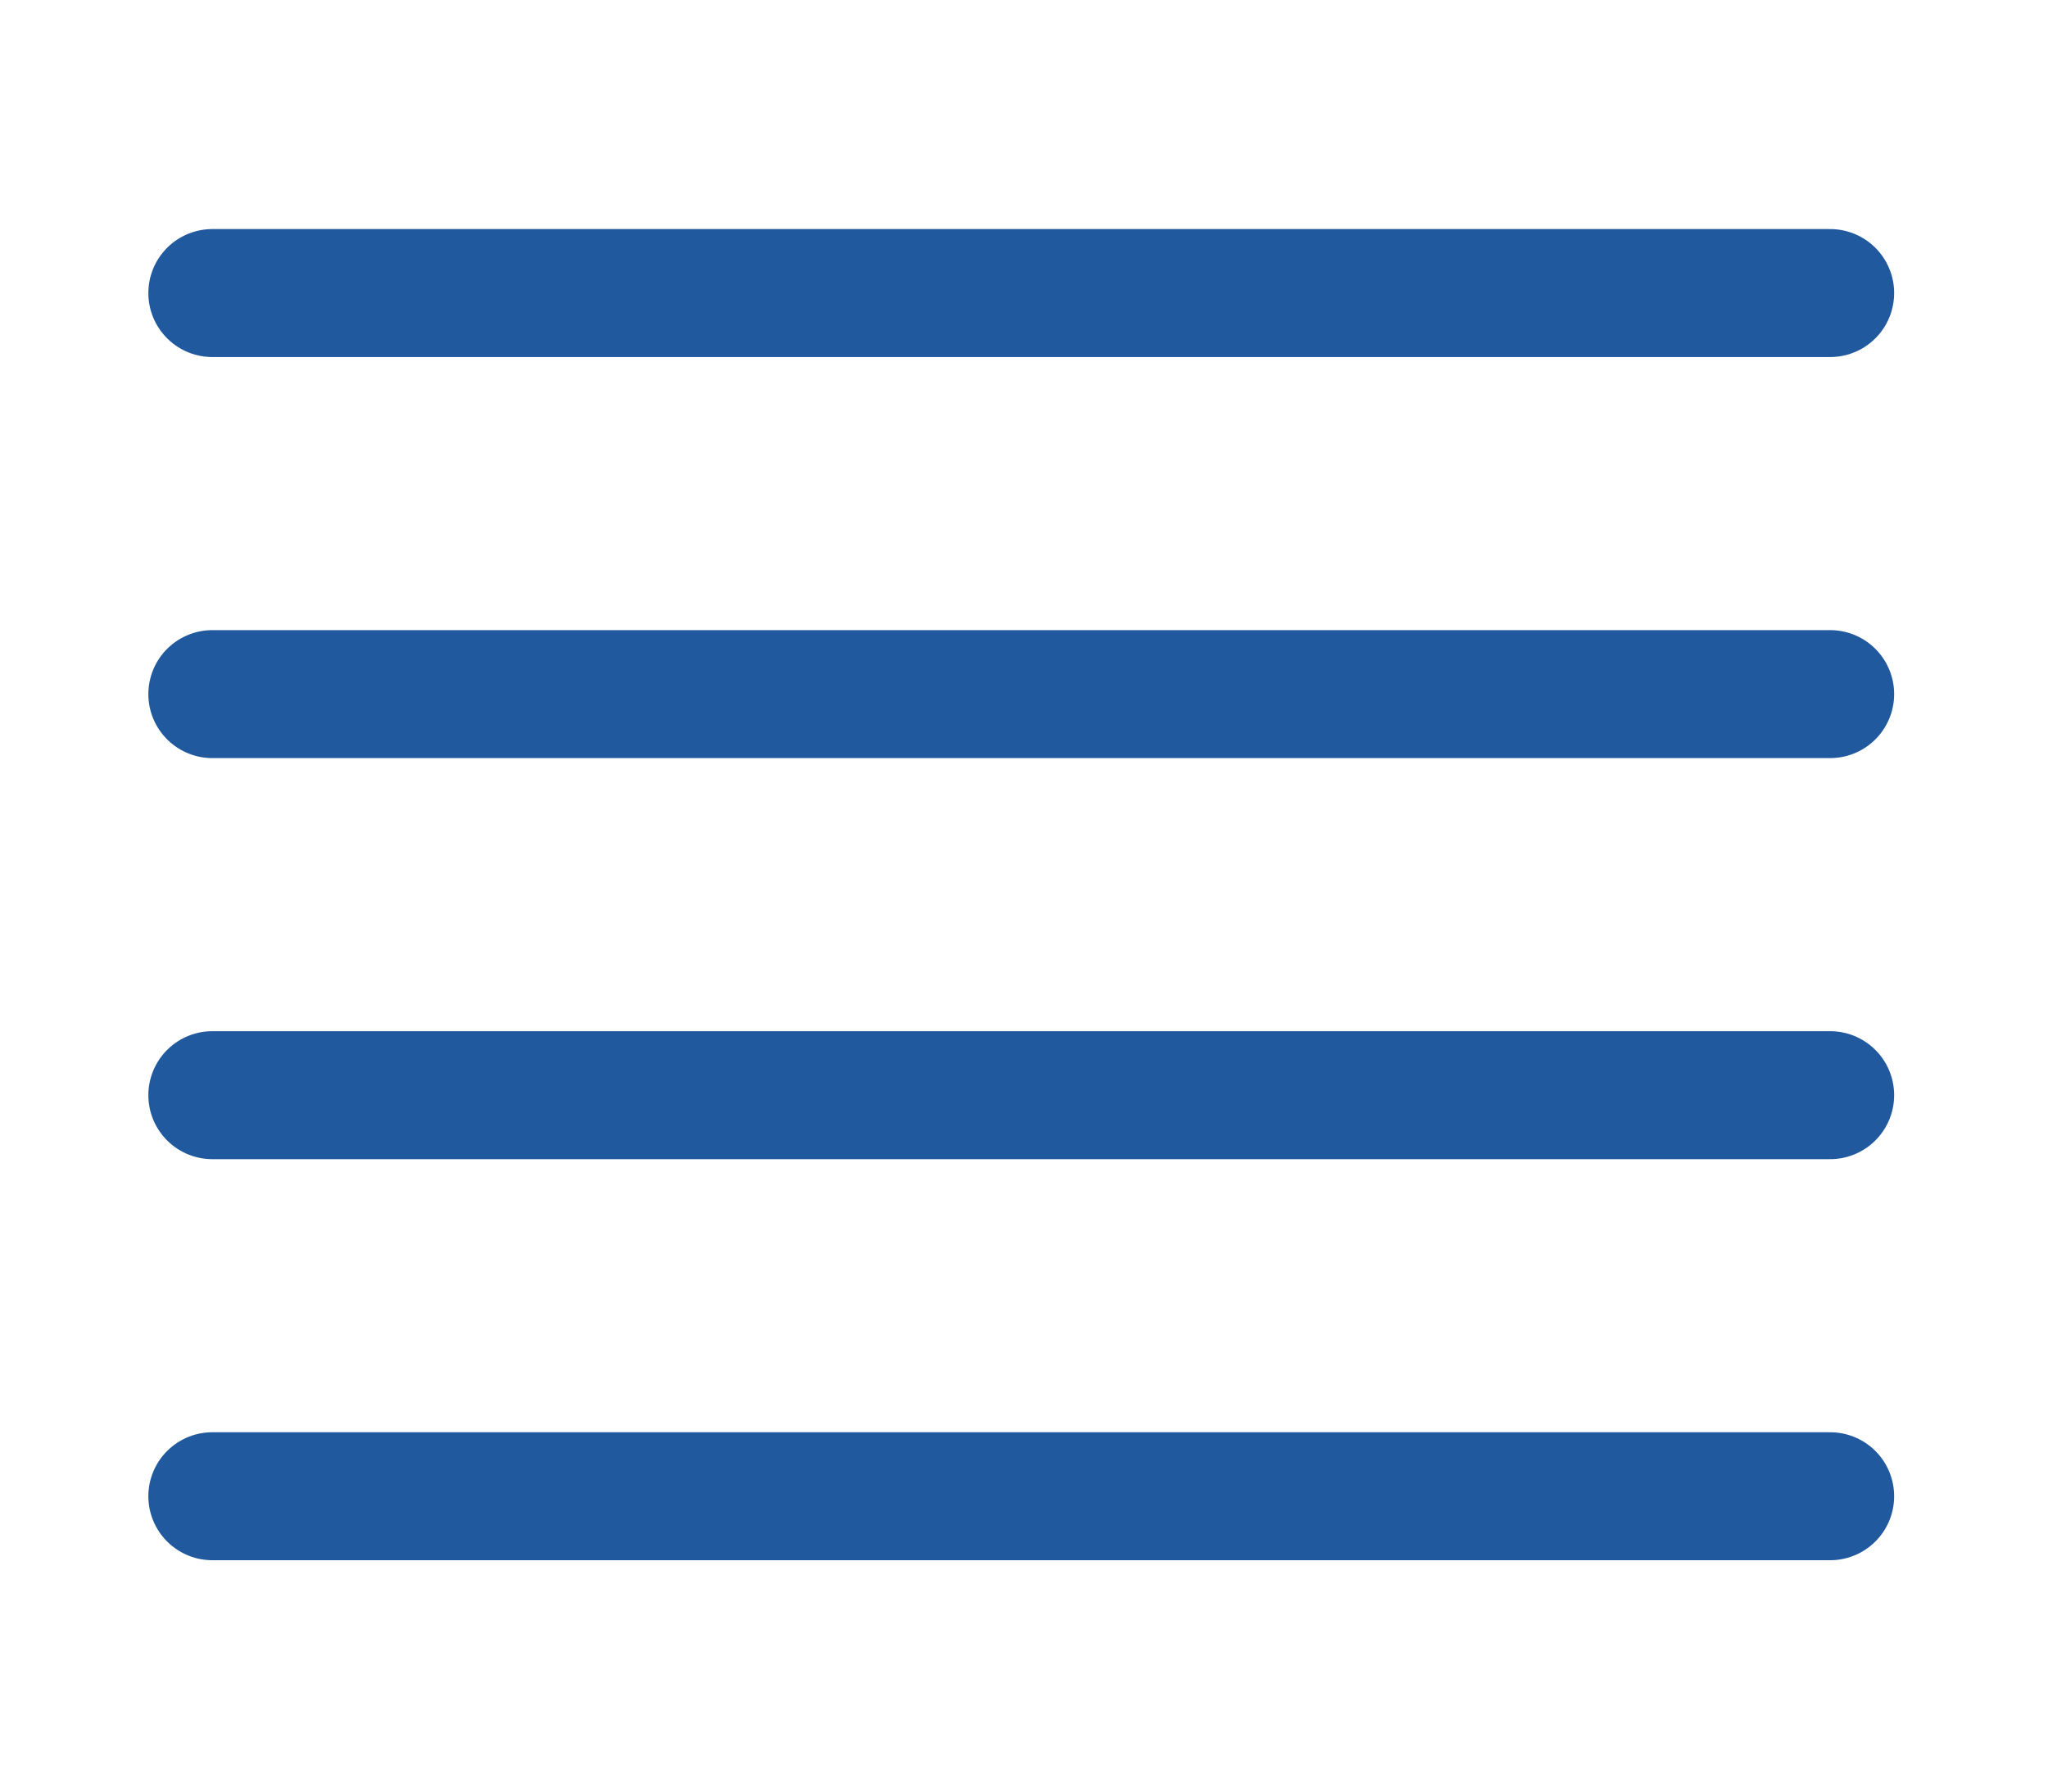 <svg width="32" height="28" viewBox="0 0 32 28" fill="none" xmlns="http://www.w3.org/2000/svg">
<path d="M3.318 4.58H28.596M3.318 10.848H28.596M3.318 17.116H28.596M3.318 23.384H28.596" stroke="#20599E" stroke-width="2" stroke-linecap="round" stroke-linejoin="round"/>
</svg>

